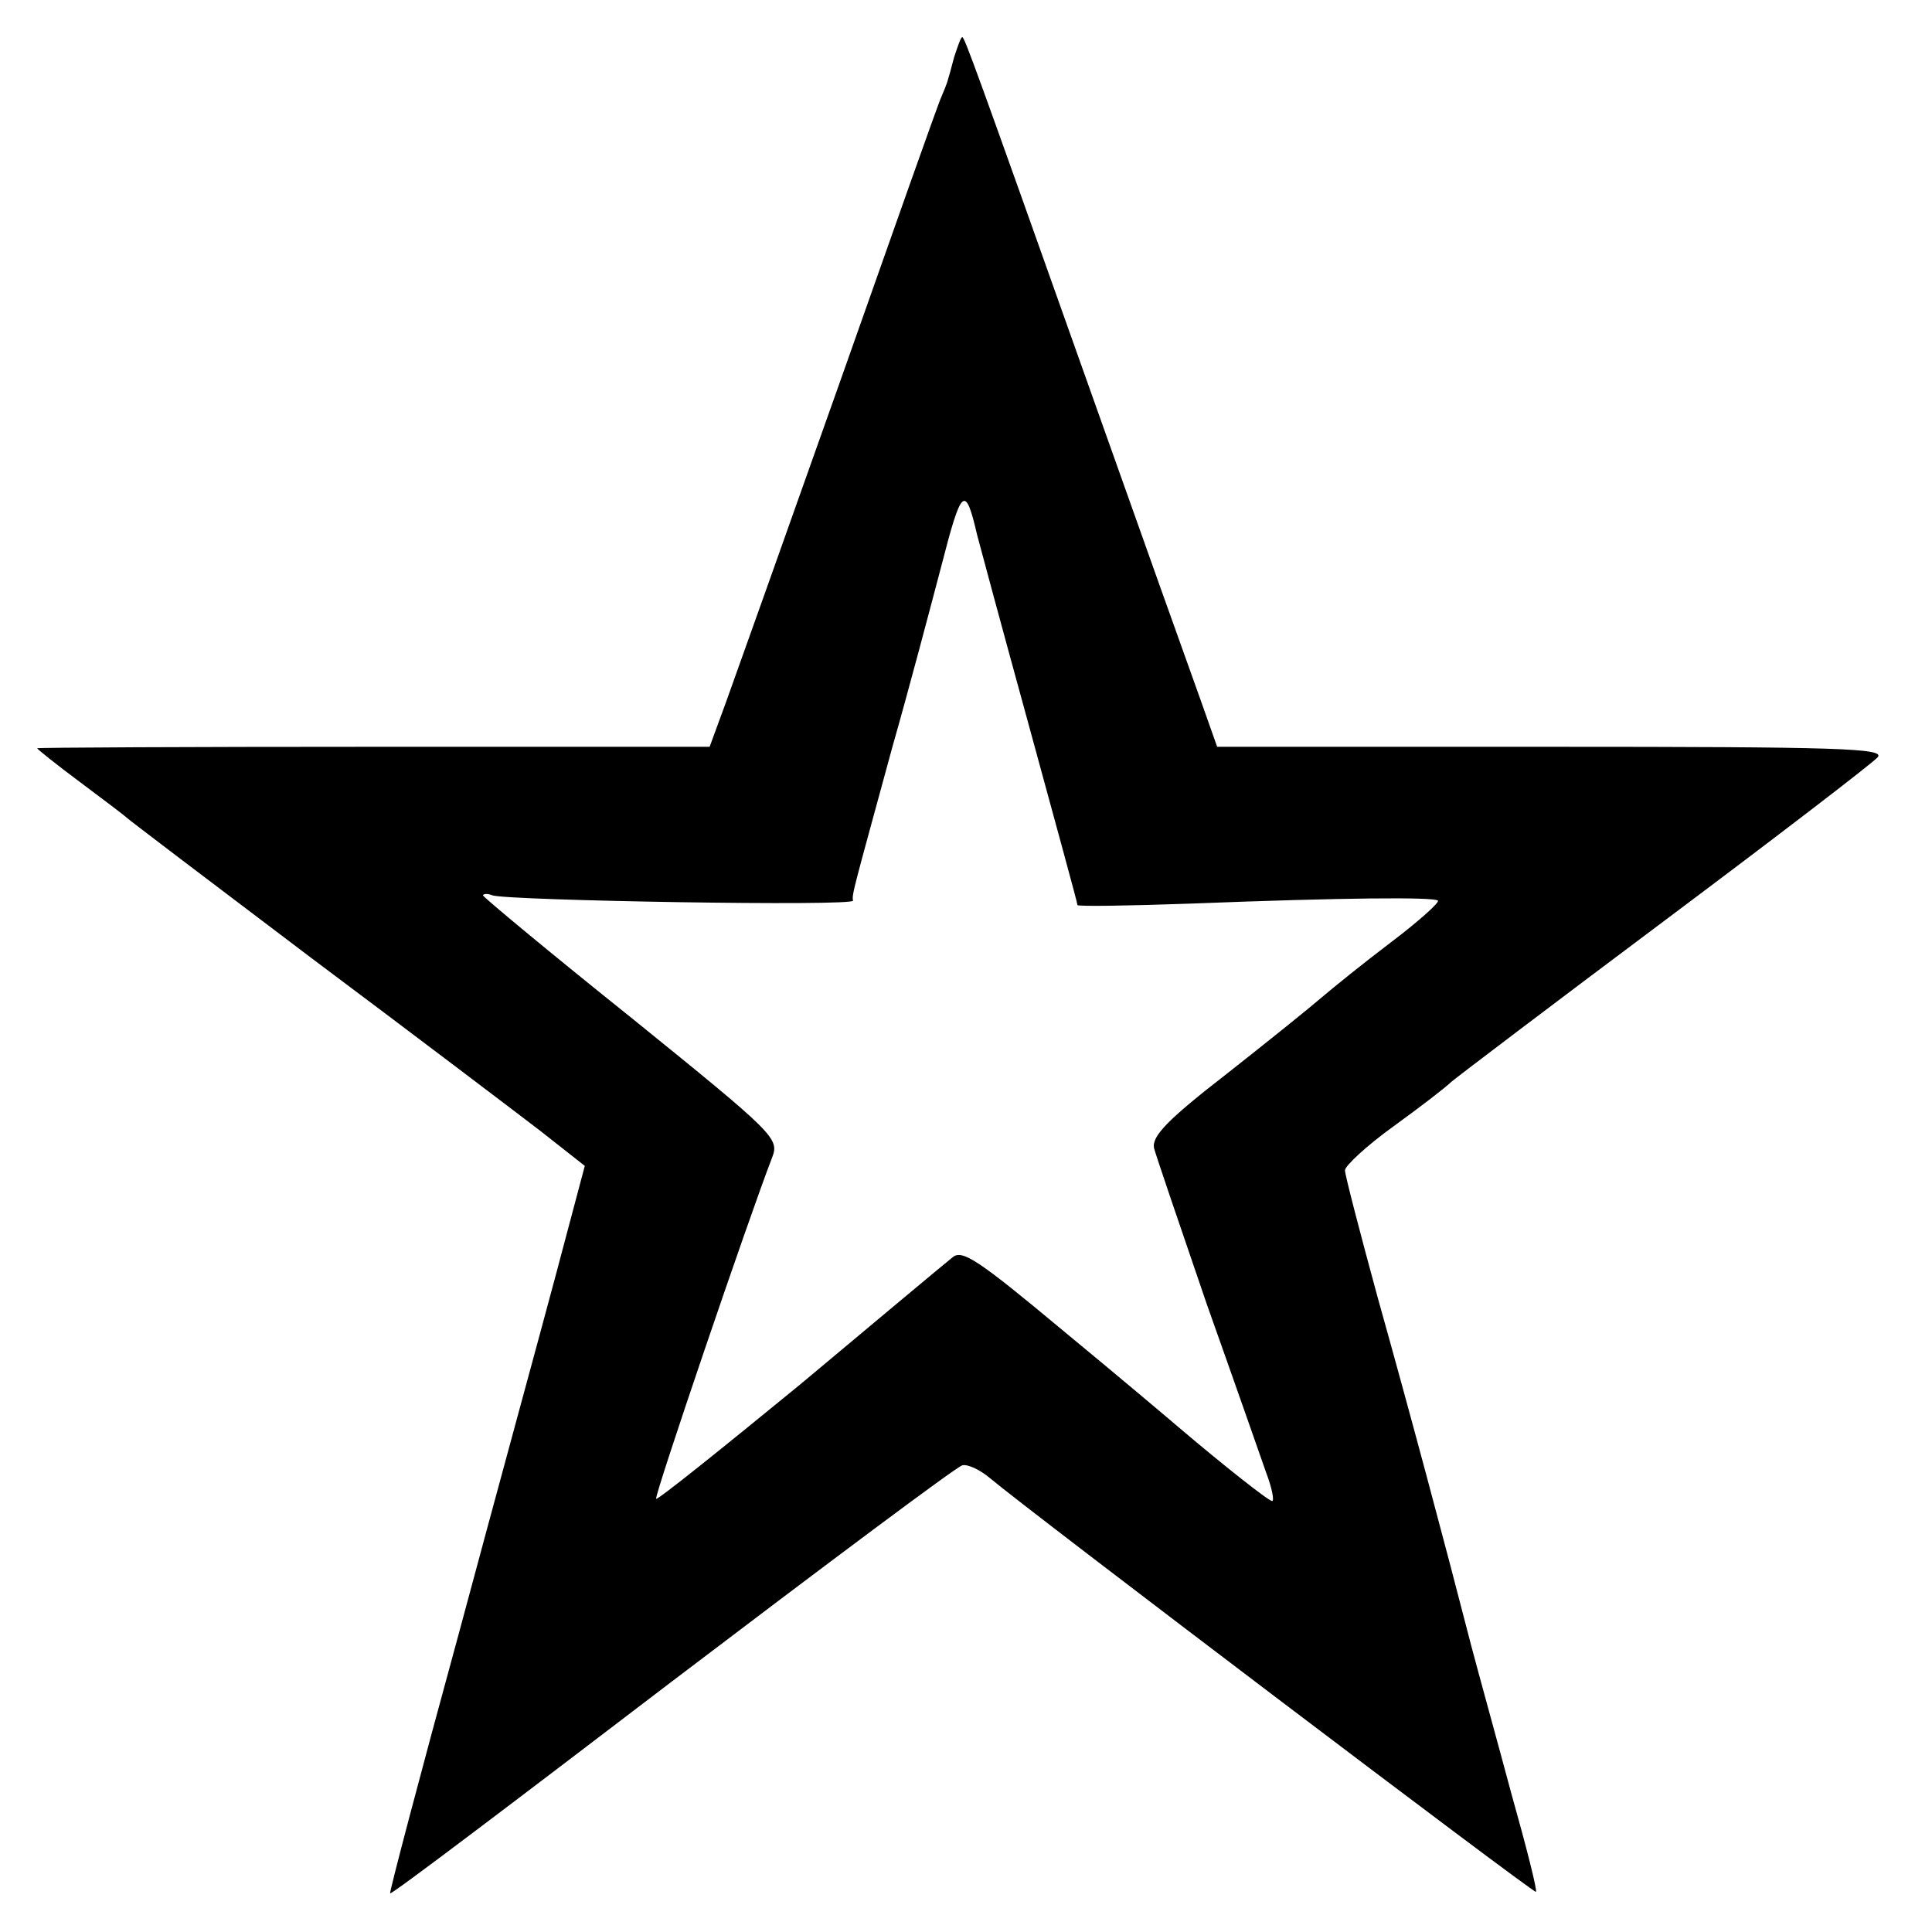 <?xml version="1.0" standalone="no"?>
<!DOCTYPE svg PUBLIC "-//W3C//DTD SVG 20010904//EN"
 "http://www.w3.org/TR/2001/REC-SVG-20010904/DTD/svg10.dtd">
<svg version="1.0" xmlns="http://www.w3.org/2000/svg"
 width="260pt" height="260pt" viewBox="0 0 260 260"
 preserveAspectRatio="xMidYMid meet">
<g transform="translate(0,260) scale(0.1,-0.1)"
fill="#000000" stroke="none">
<path d="M1284 2523 c-9 -34 -9 -34 -17 -53 -4 -8 -65 -181 -137 -385 -72
-203 -141 -397 -153 -430 l-22 -60 -452 0 c-249 0 -453 -1 -453 -2 0 -1 26
-22 57 -45 32 -24 60 -45 63 -48 3 -3 115 -88 250 -190 135 -101 272 -205 306
-231 l61 -48 -38 -143 c-21 -79 -81 -298 -132 -488 -52 -190 -93 -346 -92
-348 2 -2 172 127 379 285 208 158 383 289 391 291 7 2 24 -6 37 -17 52 -44
733 -560 735 -557 2 2 -13 61 -33 132 -19 71 -44 161 -54 199 -36 140 -82 312
-126 469 -24 88 -44 165 -44 171 0 6 29 33 65 59 36 26 71 53 78 60 7 6 136
104 287 217 151 113 280 212 287 220 10 12 -53 14 -439 14 l-450 0 -23 65
c-13 36 -83 232 -155 435 -147 414 -162 455 -165 455 -2 0 -6 -12 -11 -27z
m31 -643 c2 -8 33 -123 69 -254 36 -132 66 -241 66 -244 0 -2 69 -1 153 2 205
8 327 9 332 4 3 -2 -26 -28 -63 -56 -37 -28 -79 -62 -93 -74 -15 -13 -72 -59
-128 -103 -80 -62 -101 -84 -98 -100 3 -11 35 -105 71 -210 37 -104 73 -207
80 -227 8 -21 11 -38 8 -38 -5 0 -69 51 -122 96 -14 12 -85 72 -159 133 -114
95 -136 110 -149 99 -9 -7 -101 -84 -205 -171 -105 -86 -192 -156 -194 -154
-3 3 125 379 156 459 10 26 5 31 -189 188 -110 88 -200 163 -200 165 0 2 6 3
13 0 23 -7 487 -15 485 -7 -2 8 1 16 53 207 22 77 51 187 66 244 27 105 32
110 48 41z"/>
</g>
</svg>
